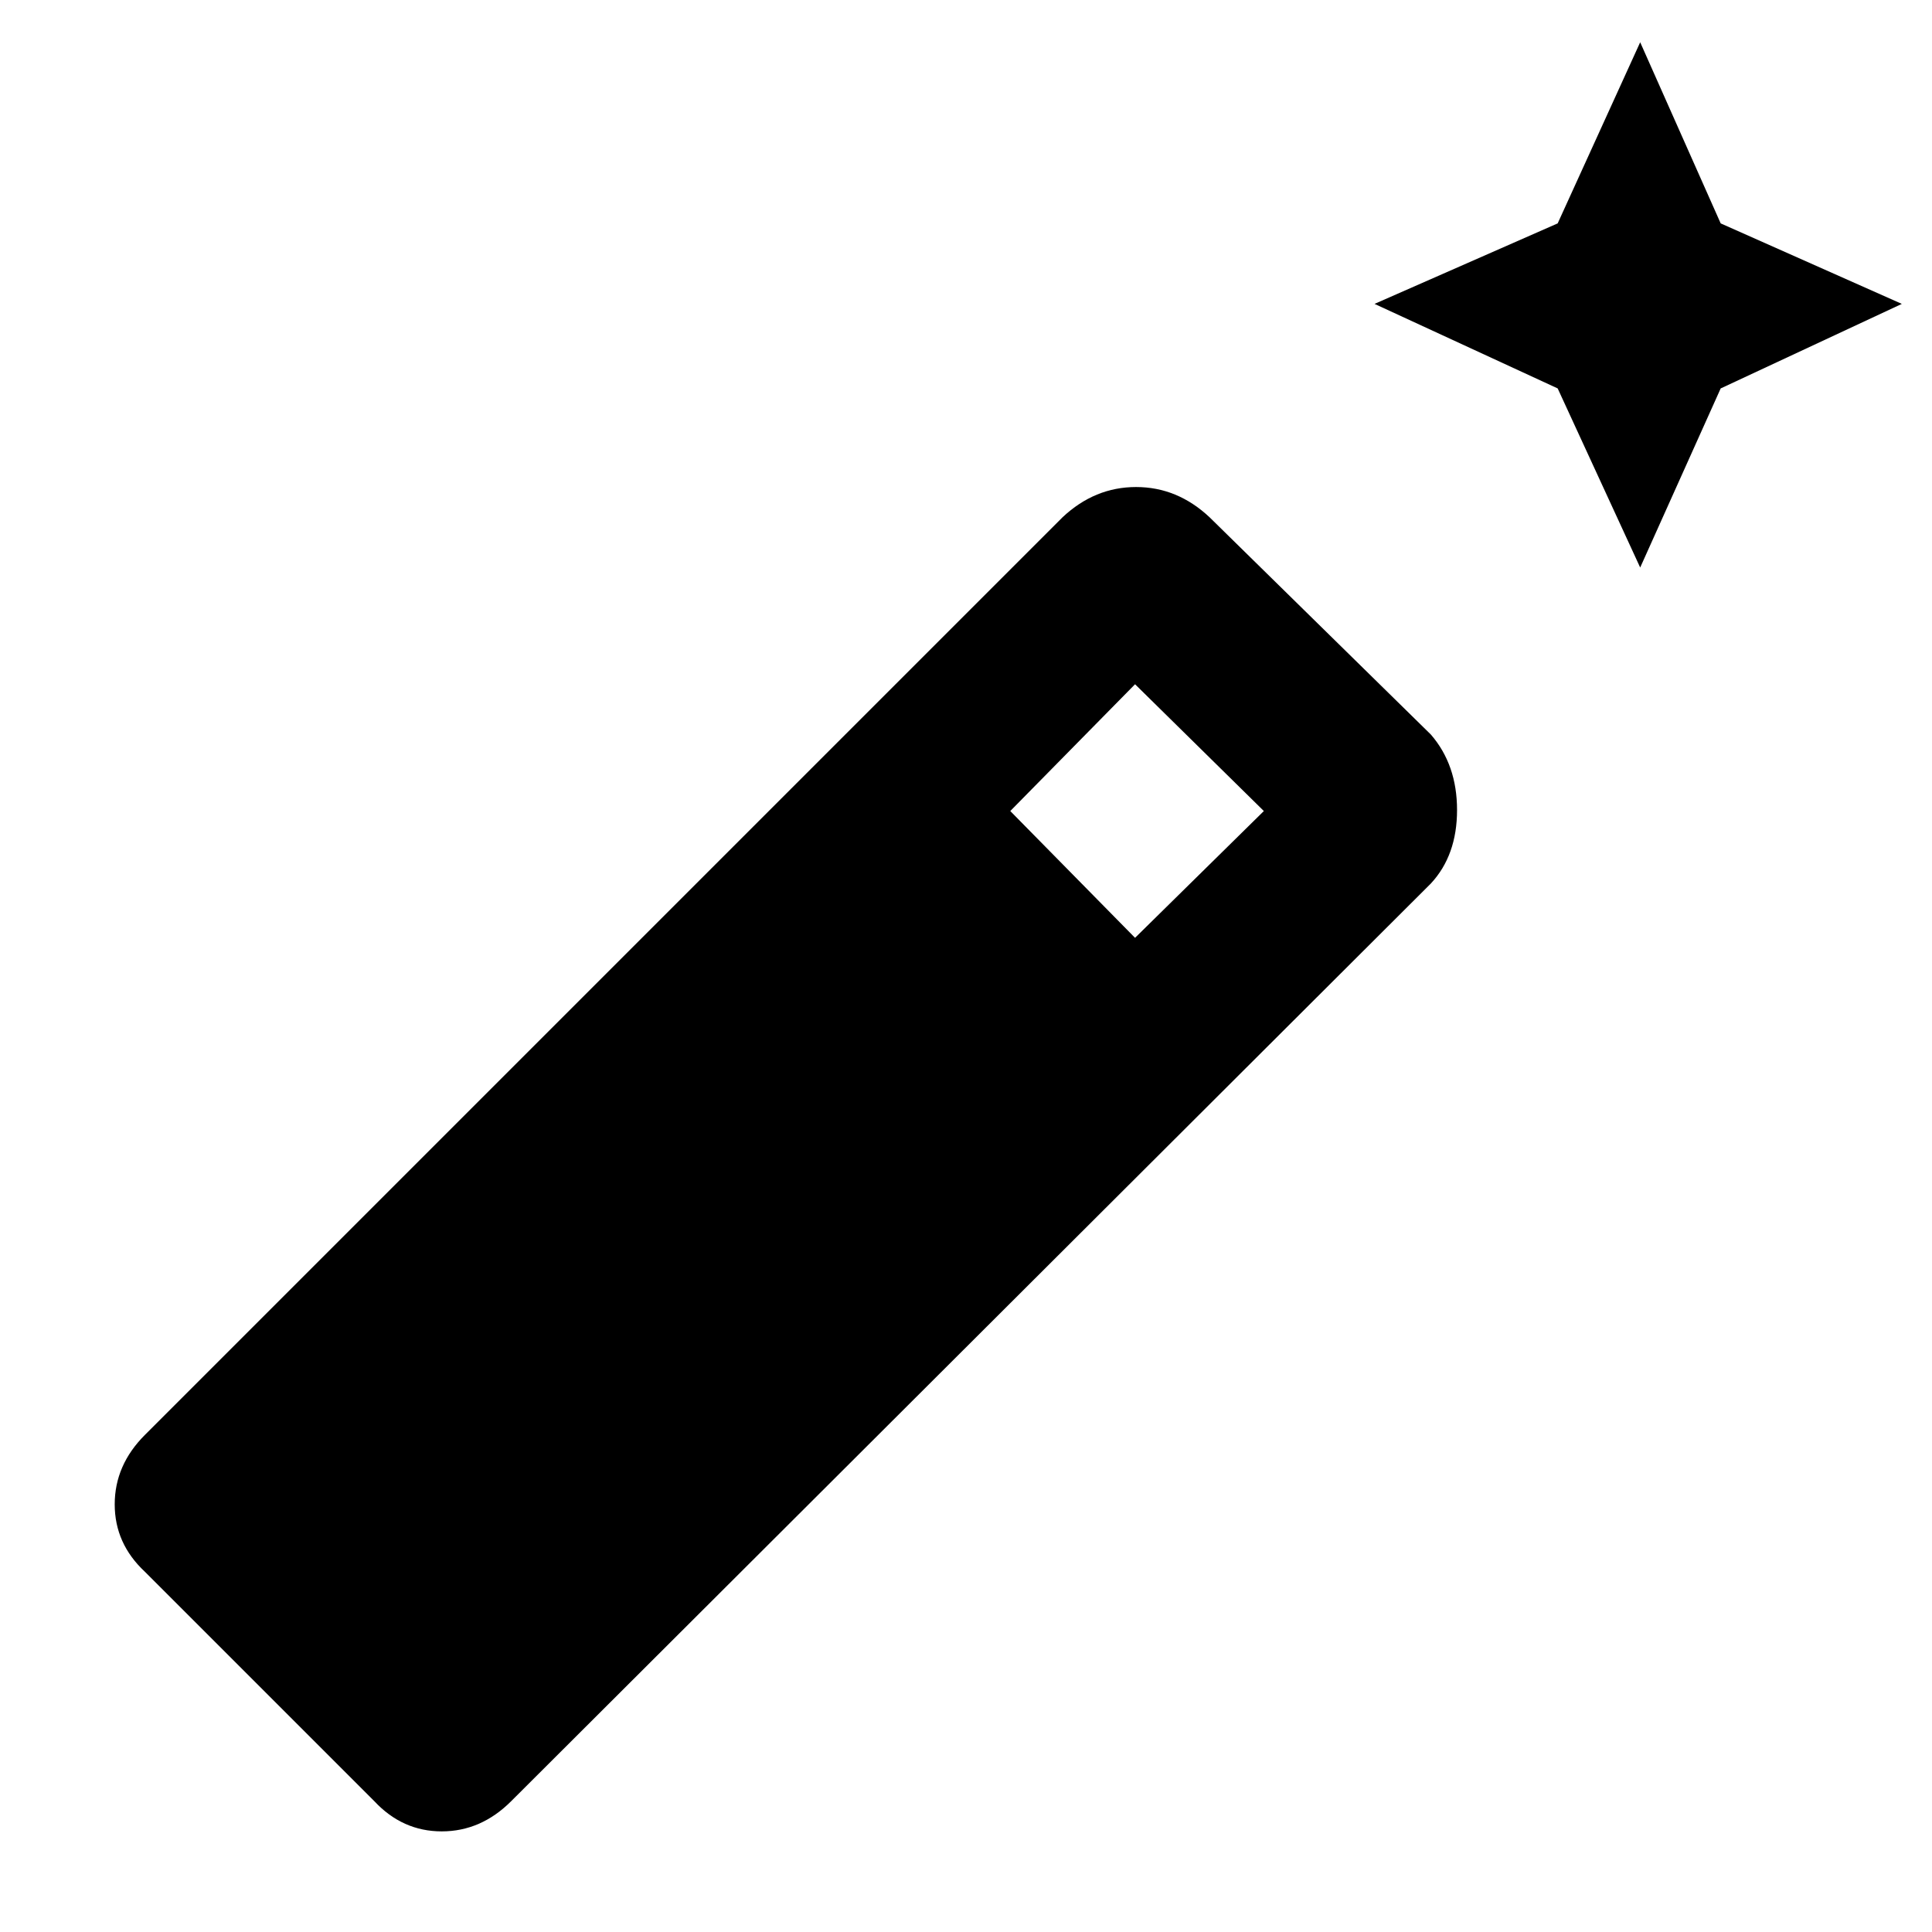 <svg xmlns="http://www.w3.org/2000/svg" height="48" width="48"><path d="M40.75 14.1 38.7 9.65l-4.55-2.1 4.55-2 2.05-4.5 2 4.5 4.5 2-4.5 2.1ZM9.3 44.75l-5.7-5.7q-.75-.7-.75-1.675 0-.975.75-1.725l22.8-22.8q.8-.75 1.825-.75t1.825.75l5.5 5.4q.65.75.65 1.875t-.65 1.825L12.7 44.75q-.75.75-1.725.75-.975 0-1.675-.75ZM28.2 23.3l3.2-3.15L28.2 17l-3.1 3.15Z"/></svg>